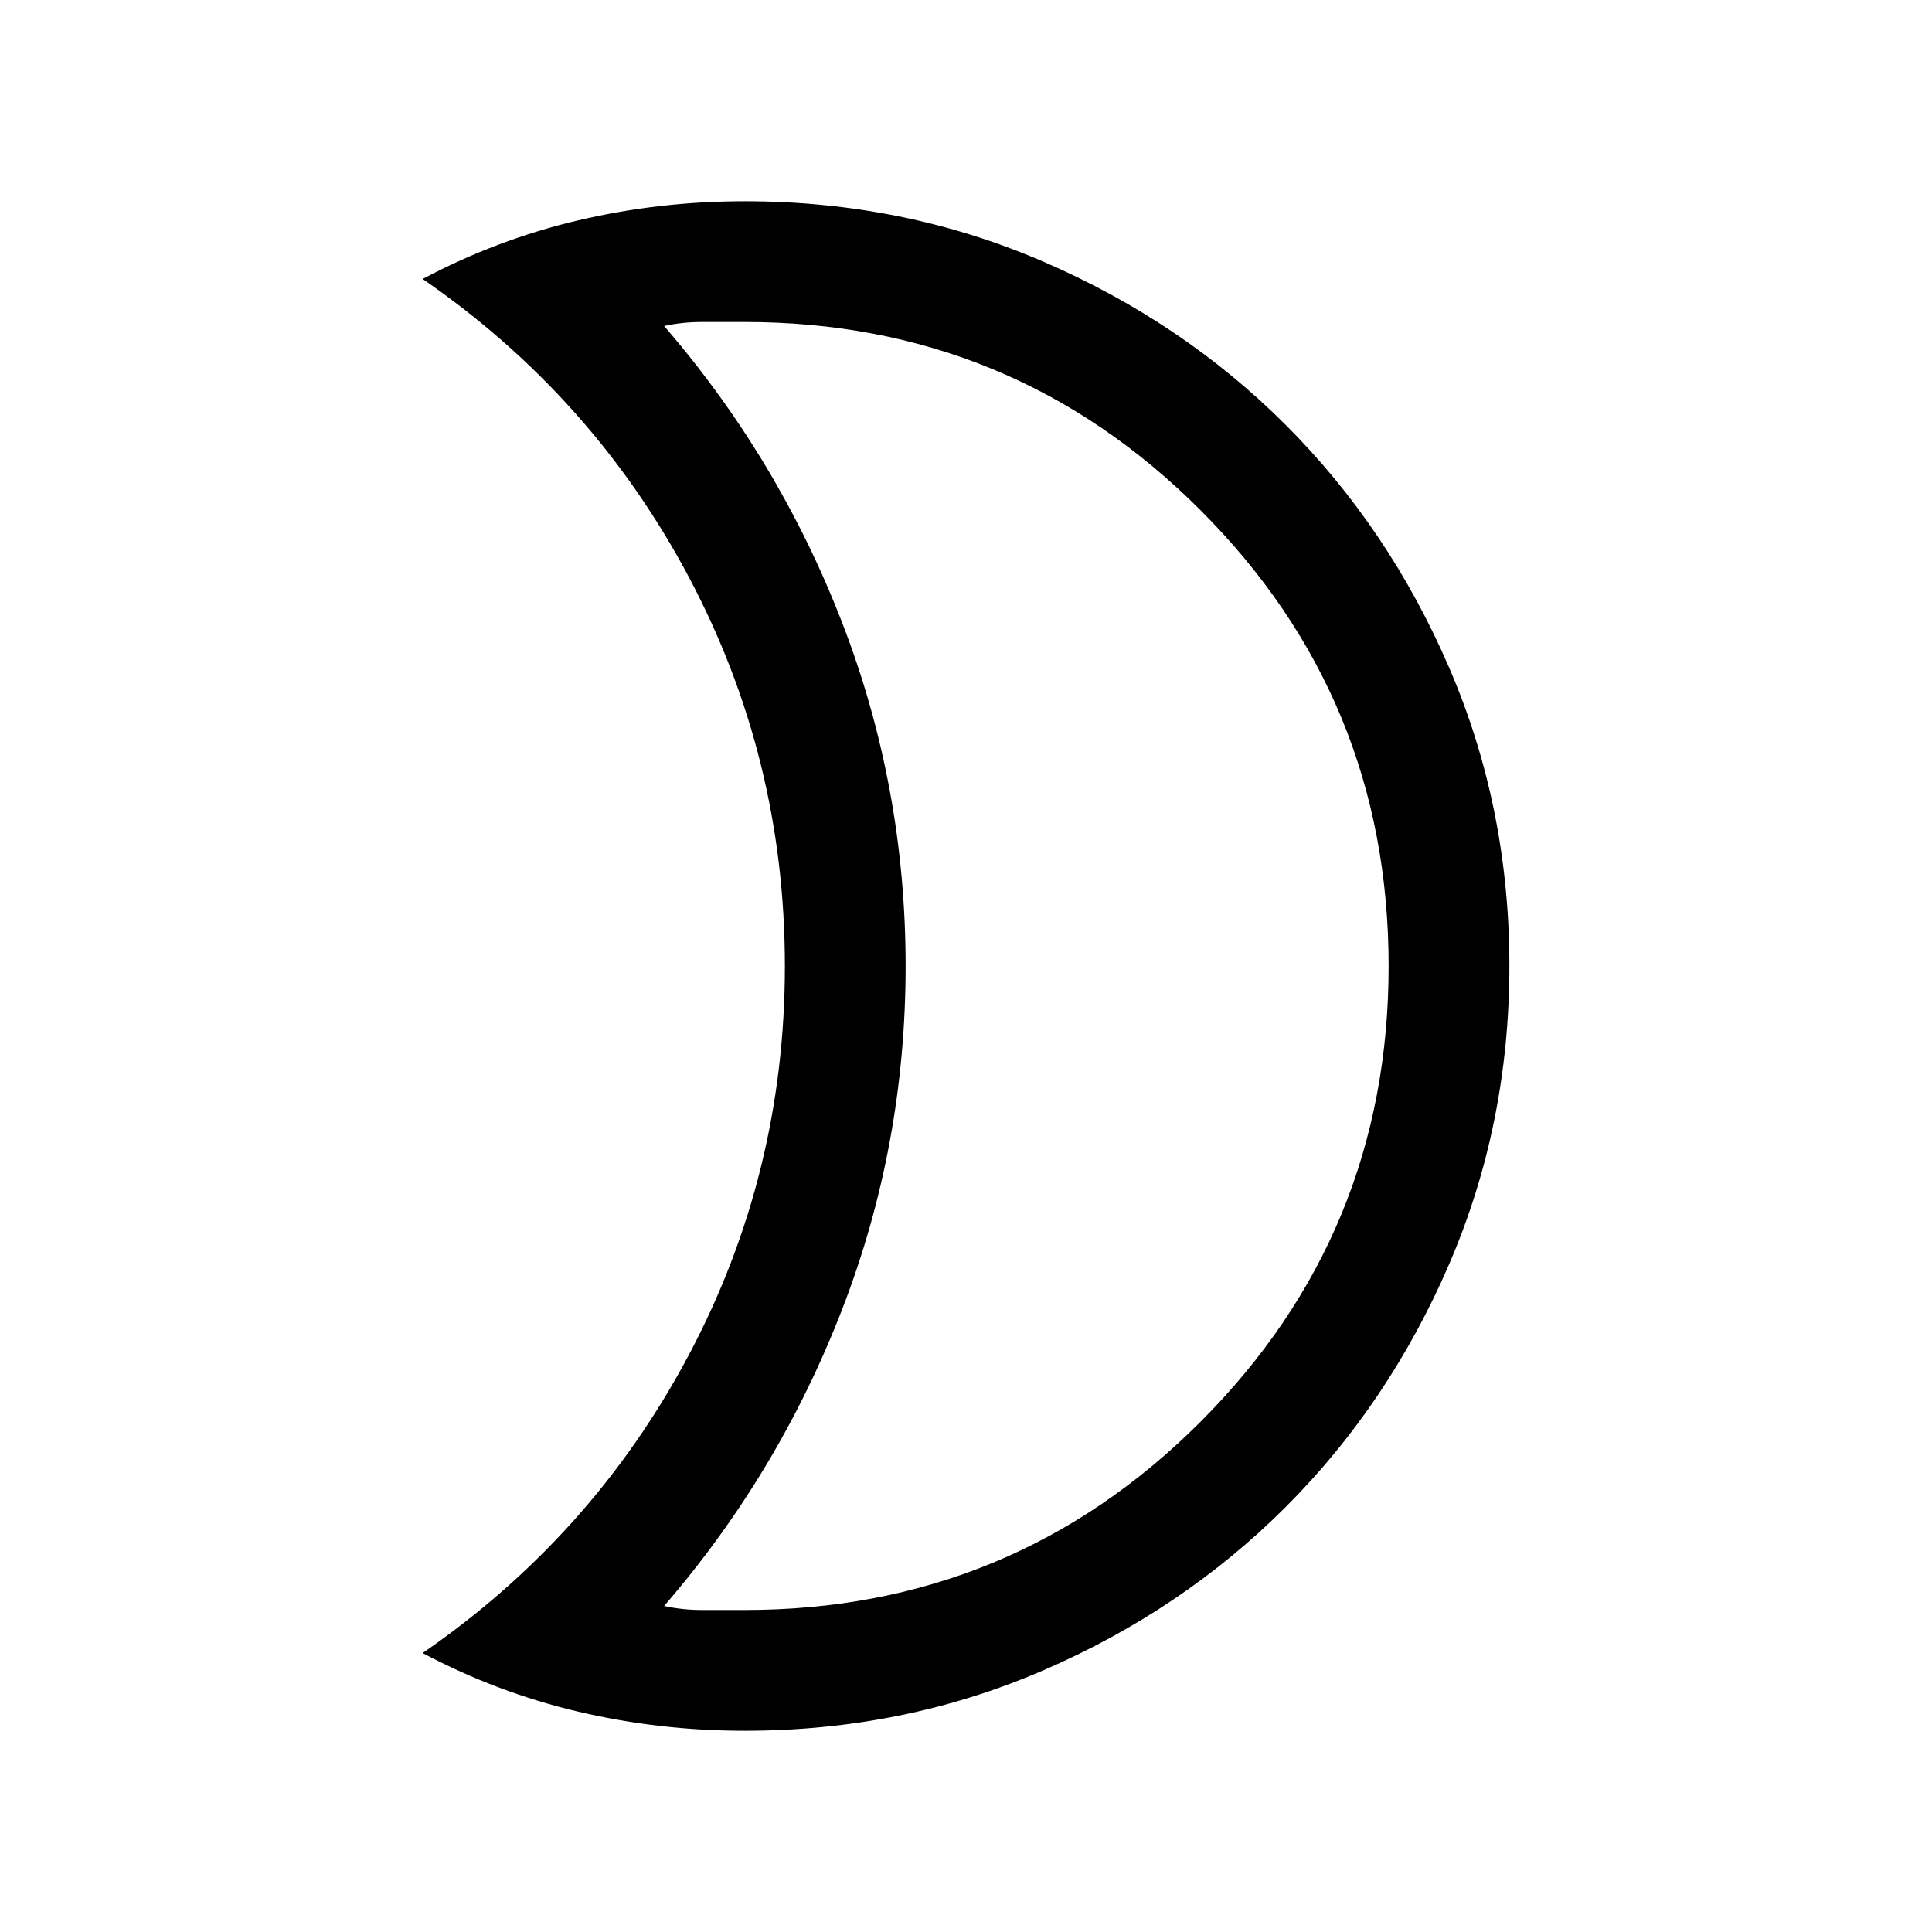 <svg xmlns="http://www.w3.org/2000/svg" height="24" viewBox="0 -960 960 960" width="24"><path d="M369.999-800h-21q-10 0-19 2 57 66 88.5 147.5t31.5 170.5q0 89-31.5 170.5t-88.5 147.5q9 2 19 2h21q133 0 226.5-93.5t93.5-226.5q0-133-93.5-226.5t-226.5-93.5Zm0-59.999q78.85 0 148.2 29.92 69.349 29.92 120.649 81.21 51.3 51.291 81.225 120.629 29.925 69.337 29.925 148.173t-29.925 148.204q-29.925 69.369-81.225 120.682-51.3 51.314-120.649 81.247-69.35 29.933-148.2 29.933-42.277 0-82.56-9.462-40.284-9.461-77.437-29.153 84.538-58.231 132.268-148.115Q390.001-376.616 390.001-480T342.27-673.269q-47.73-89.884-132.268-148.115 37.153-19.692 77.437-29.153 40.283-9.462 82.56-9.462Zm80 379.999Z"/></svg>